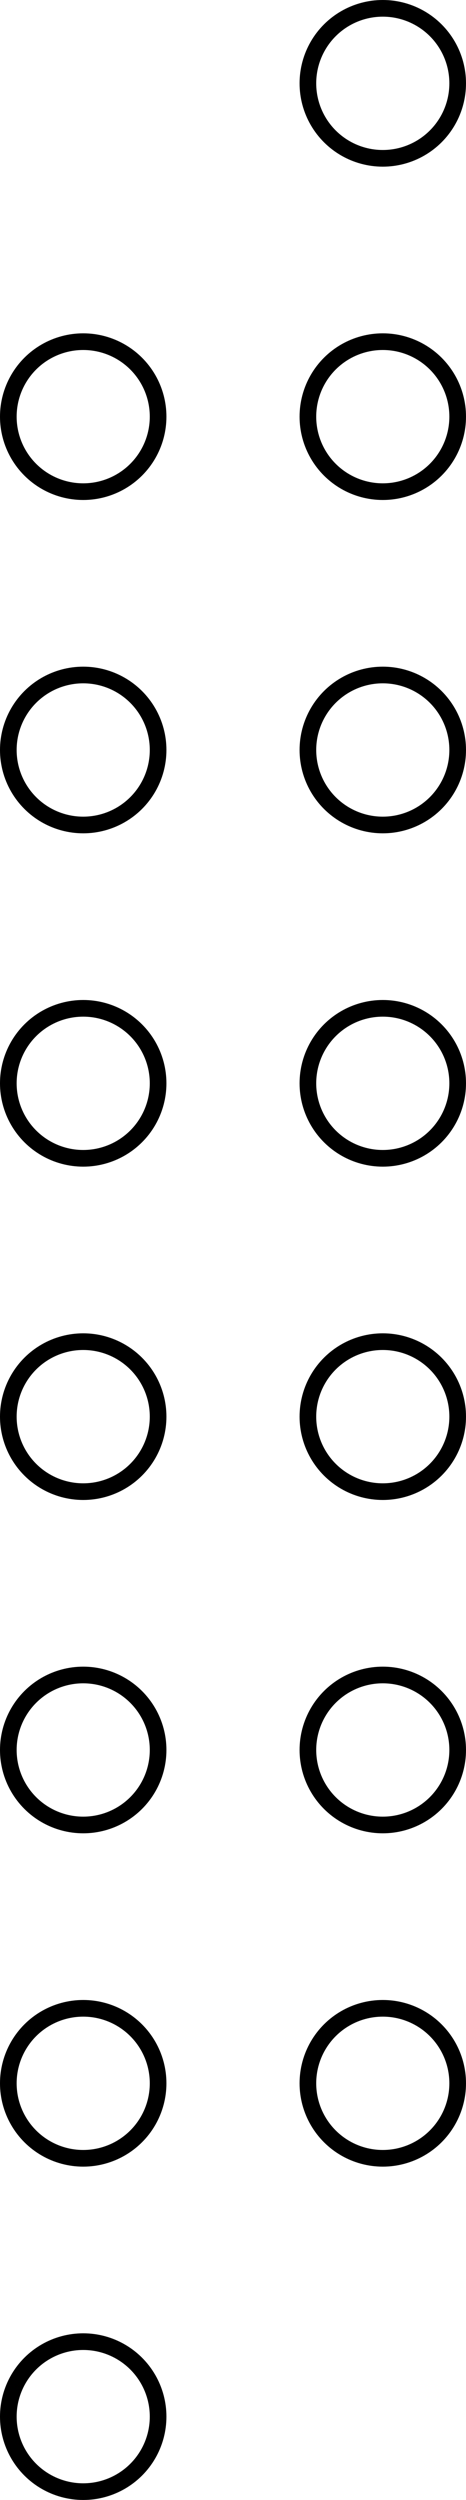 <svg width="28" height="150" viewBox="0 0 28 150" fill="none" xmlns="http://www.w3.org/2000/svg">
<circle cx="23" cy="125" r="4.5" transform="rotate(-90 23 125)" stroke="black"/>
<circle cx="23" cy="105" r="4.5" transform="rotate(-90 23 105)" stroke="black"/>
<circle cx="23" cy="85" r="4.5" transform="rotate(-90 23 85)" stroke="black"/>
<circle cx="23" cy="65" r="4.5" transform="rotate(-90 23 65)" stroke="black"/>
<circle cx="23" cy="45" r="4.5" transform="rotate(-90 23 45)" stroke="black"/>
<circle cx="23" cy="25" r="4.5" transform="rotate(-90 23 25)" stroke="black"/>
<circle cx="23" cy="5" r="4.5" transform="rotate(-90 23 5)" stroke="black"/>
<circle cx="5" cy="145" r="4.5" transform="rotate(-90 5 145)" stroke="black"/>
<circle cx="5" cy="125" r="4.5" transform="rotate(-90 5 125)" stroke="black"/>
<circle cx="5" cy="105" r="4.5" transform="rotate(-90 5 105)" stroke="black"/>
<circle cx="5" cy="85" r="4.5" transform="rotate(-90 5 85)" stroke="black"/>
<circle cx="5" cy="65" r="4.5" transform="rotate(-90 5 65)" stroke="black"/>
<circle cx="5" cy="45" r="4.5" transform="rotate(-90 5 45)" stroke="black"/>
<circle cx="5" cy="25" r="4.5" transform="rotate(-90 5 25)" stroke="black"/>
</svg>
